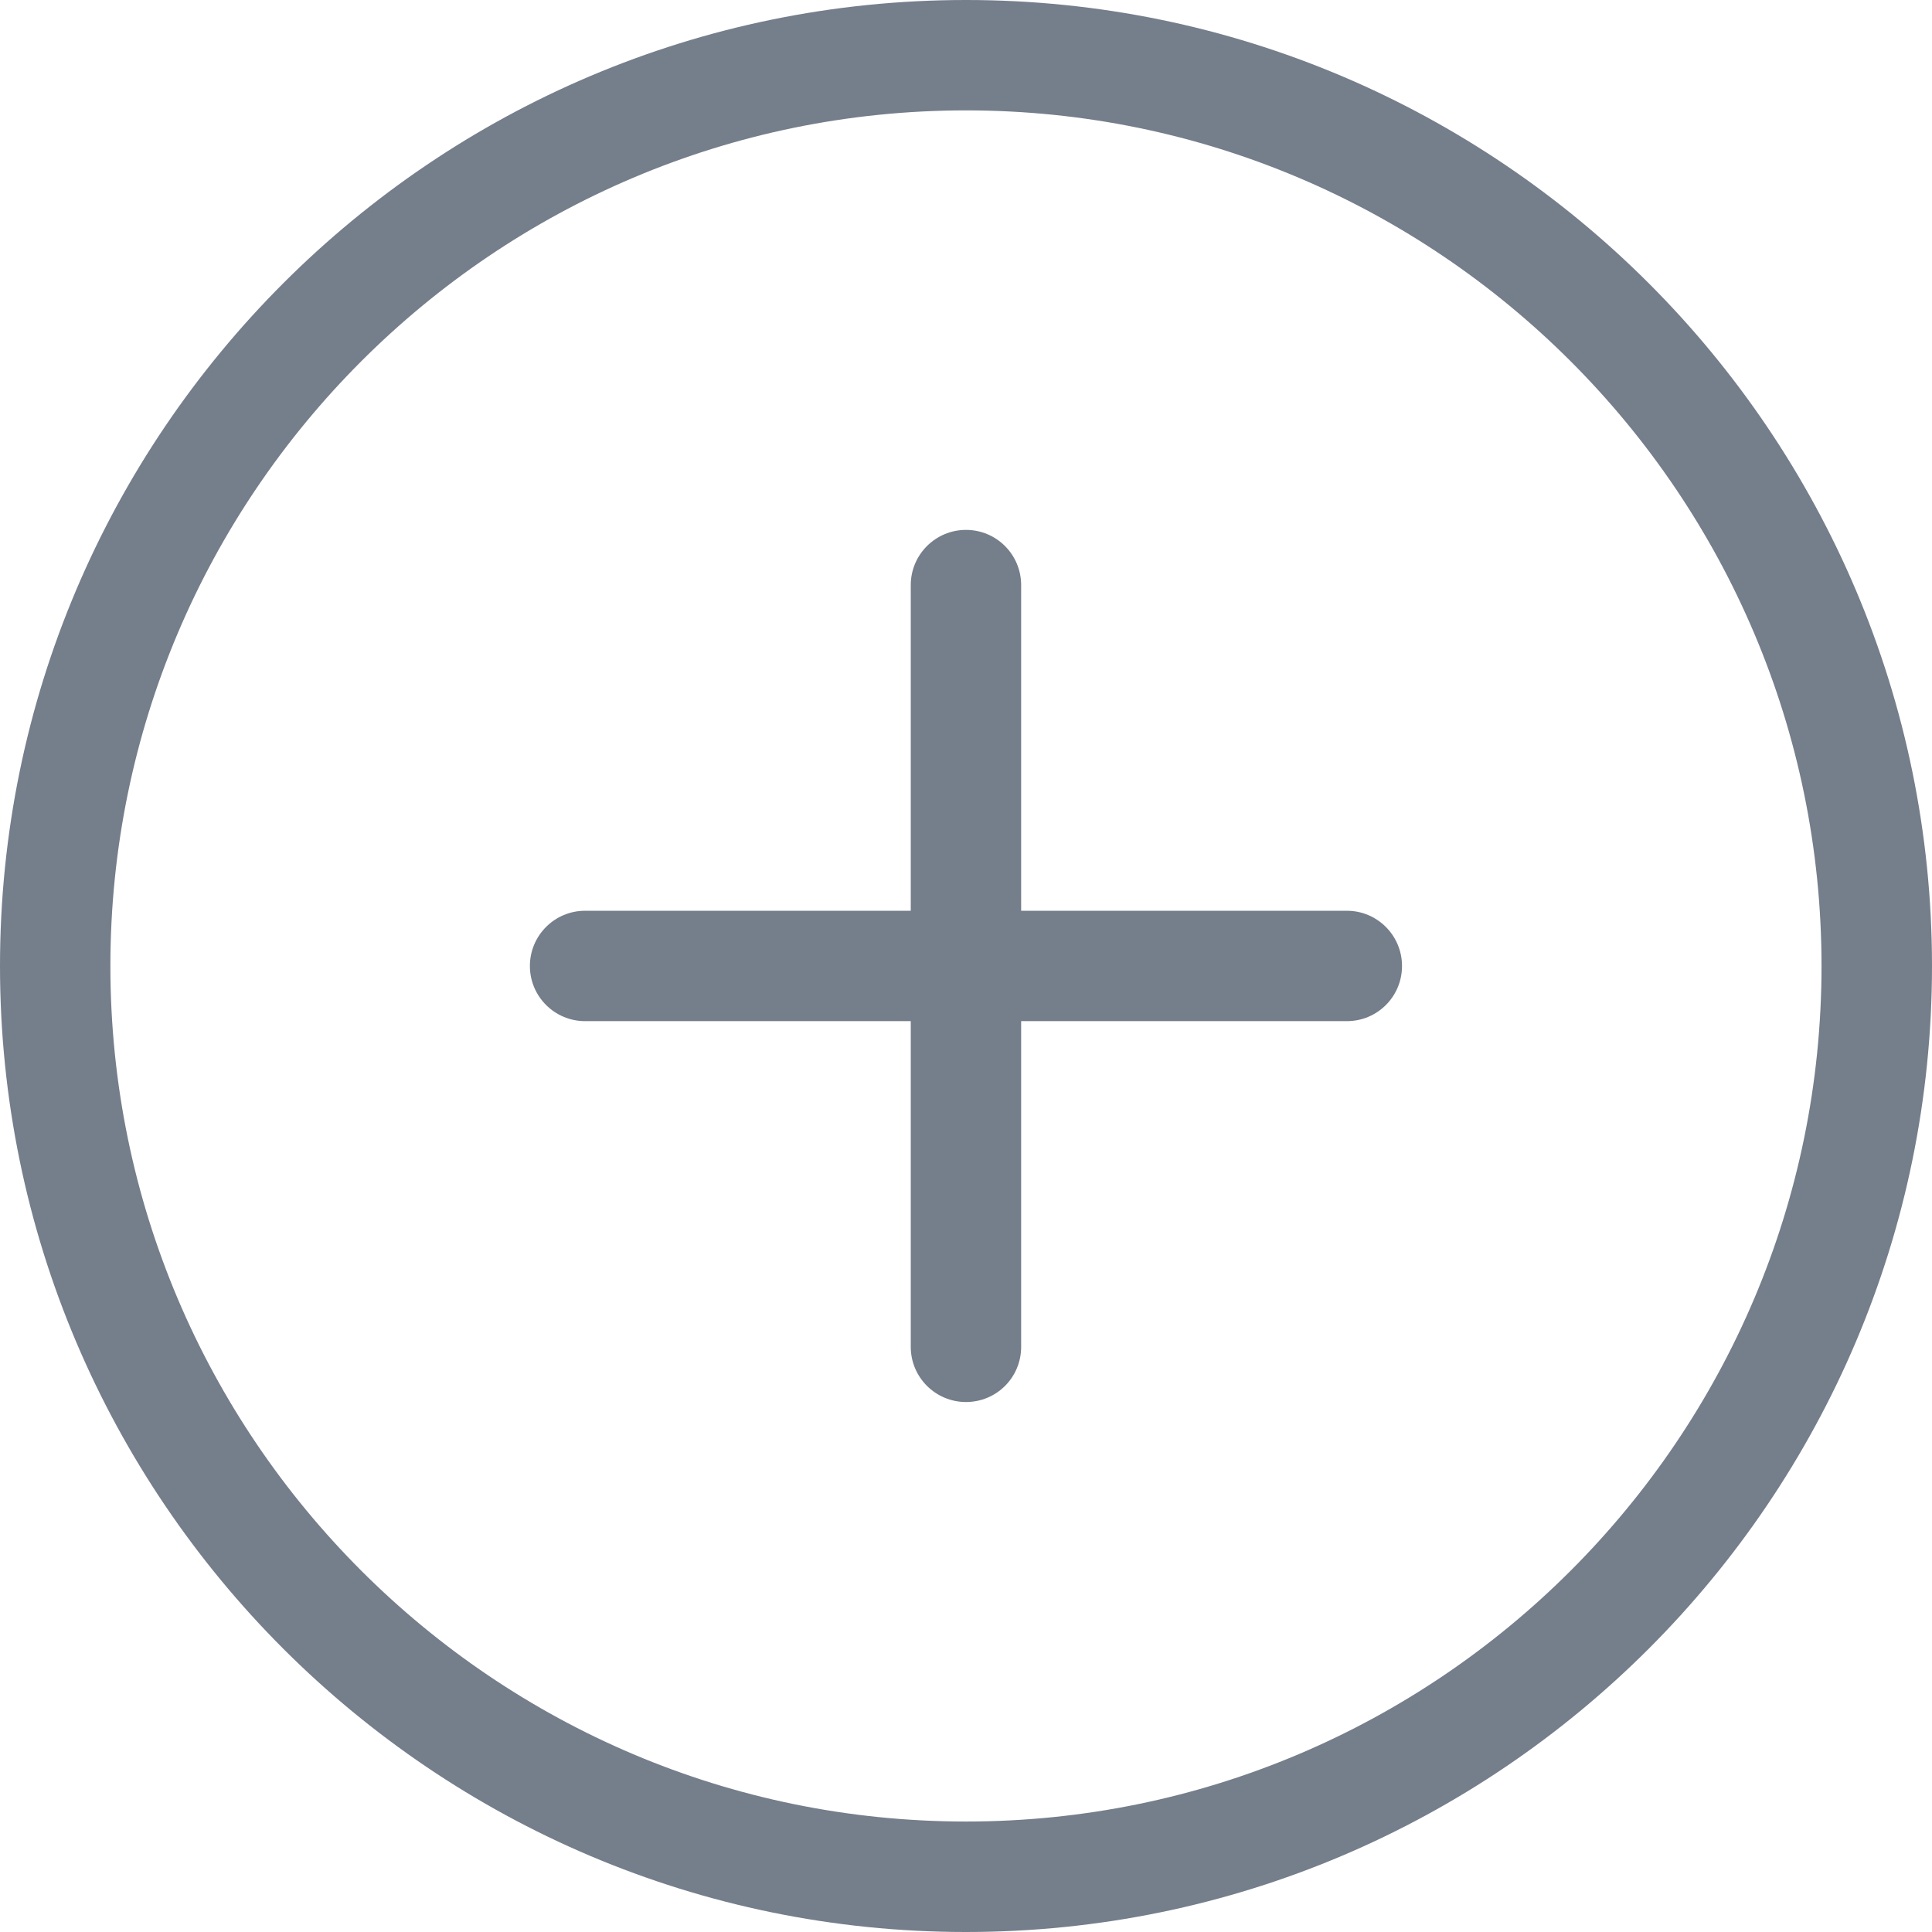 <svg xmlns="http://www.w3.org/2000/svg" xmlns:xlink="http://www.w3.org/1999/xlink" preserveAspectRatio="xMidYMid" width="22" height="22" viewBox="0 0 22 22">
  <defs>
    <style>
      .cls-1 {
        fill: #757e8b;
        fill-rule: evenodd;
      }
    </style>
  </defs>
  <path d="M11.000,22.000 C4.935,22.000 0.000,17.065 0.000,11.000 C0.000,4.934 4.935,-0.000 11.000,-0.000 C17.065,-0.000 22.000,4.934 22.000,11.000 C22.000,17.065 17.065,22.000 11.000,22.000 ZM11.000,1.257 C5.627,1.257 1.257,5.628 1.257,11.000 C1.257,16.372 5.627,20.742 11.000,20.742 C16.372,20.742 20.742,16.372 20.742,11.000 C20.742,5.628 16.372,1.257 11.000,1.257 ZM15.337,11.628 L11.628,11.628 L11.628,15.337 C11.628,15.685 11.348,15.965 11.000,15.965 C10.653,15.965 10.371,15.684 10.371,15.337 L10.371,11.628 L6.663,11.628 C6.316,11.628 6.034,11.347 6.034,11.000 C6.034,10.653 6.315,10.371 6.663,10.371 L10.371,10.371 L10.371,6.663 C10.371,6.315 10.653,6.034 11.000,6.034 C11.347,6.034 11.628,6.315 11.628,6.663 L11.628,10.371 L15.337,10.371 C15.684,10.371 15.965,10.653 15.965,11.000 C15.965,11.347 15.685,11.628 15.337,11.628 Z" class="cls-1"/>
</svg>
